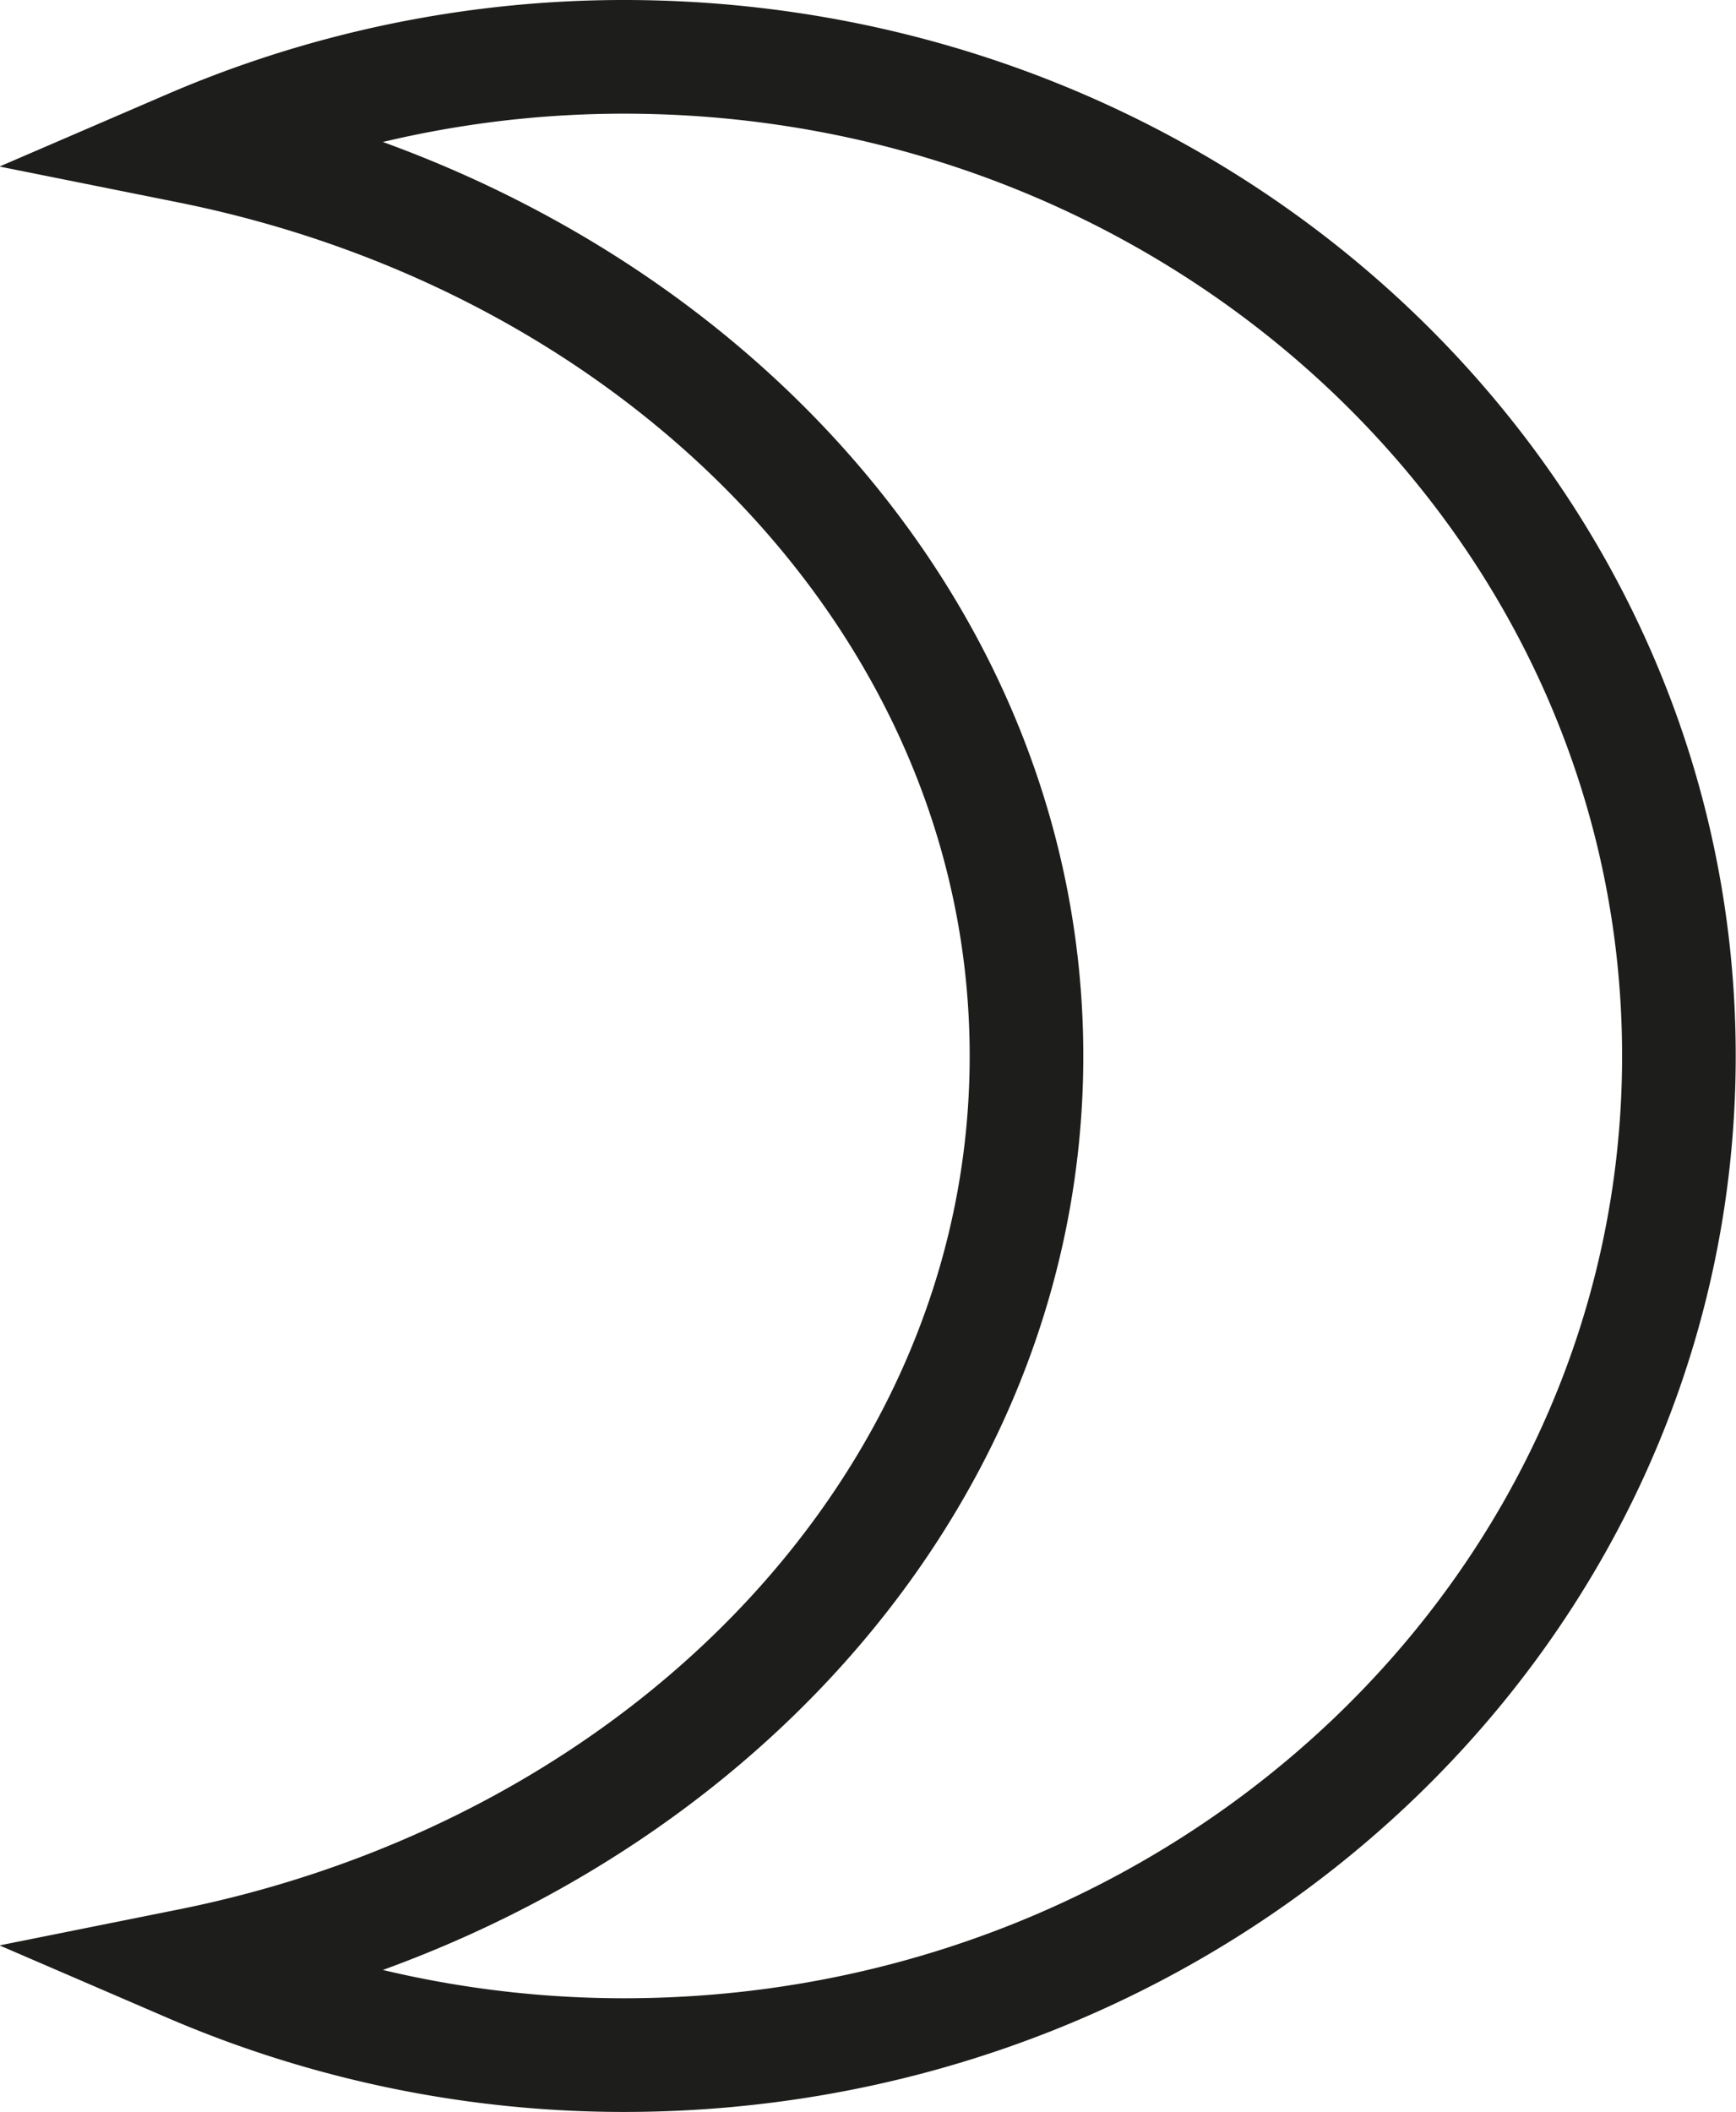 <svg id="Calque_1" data-name="Calque 1" xmlns="http://www.w3.org/2000/svg" viewBox="0 0 61.12 74.32"><defs><style>.cls-1{fill:none;stroke:#1d1d1b;stroke-miterlimit:10;stroke-width:4px;}</style></defs><path class="cls-1" d="M48.3,14.84A38.67,38.67,0,0,0,33,18C49.9,21.39,62.48,34.43,62.48,50S49.9,78.61,33,82A38.67,38.67,0,0,0,48.3,85.16c20.52,0,37.15-15.74,37.15-35.16S68.82,14.84,48.3,14.84Z" transform="translate(-26.34 -12.84)"/></svg>